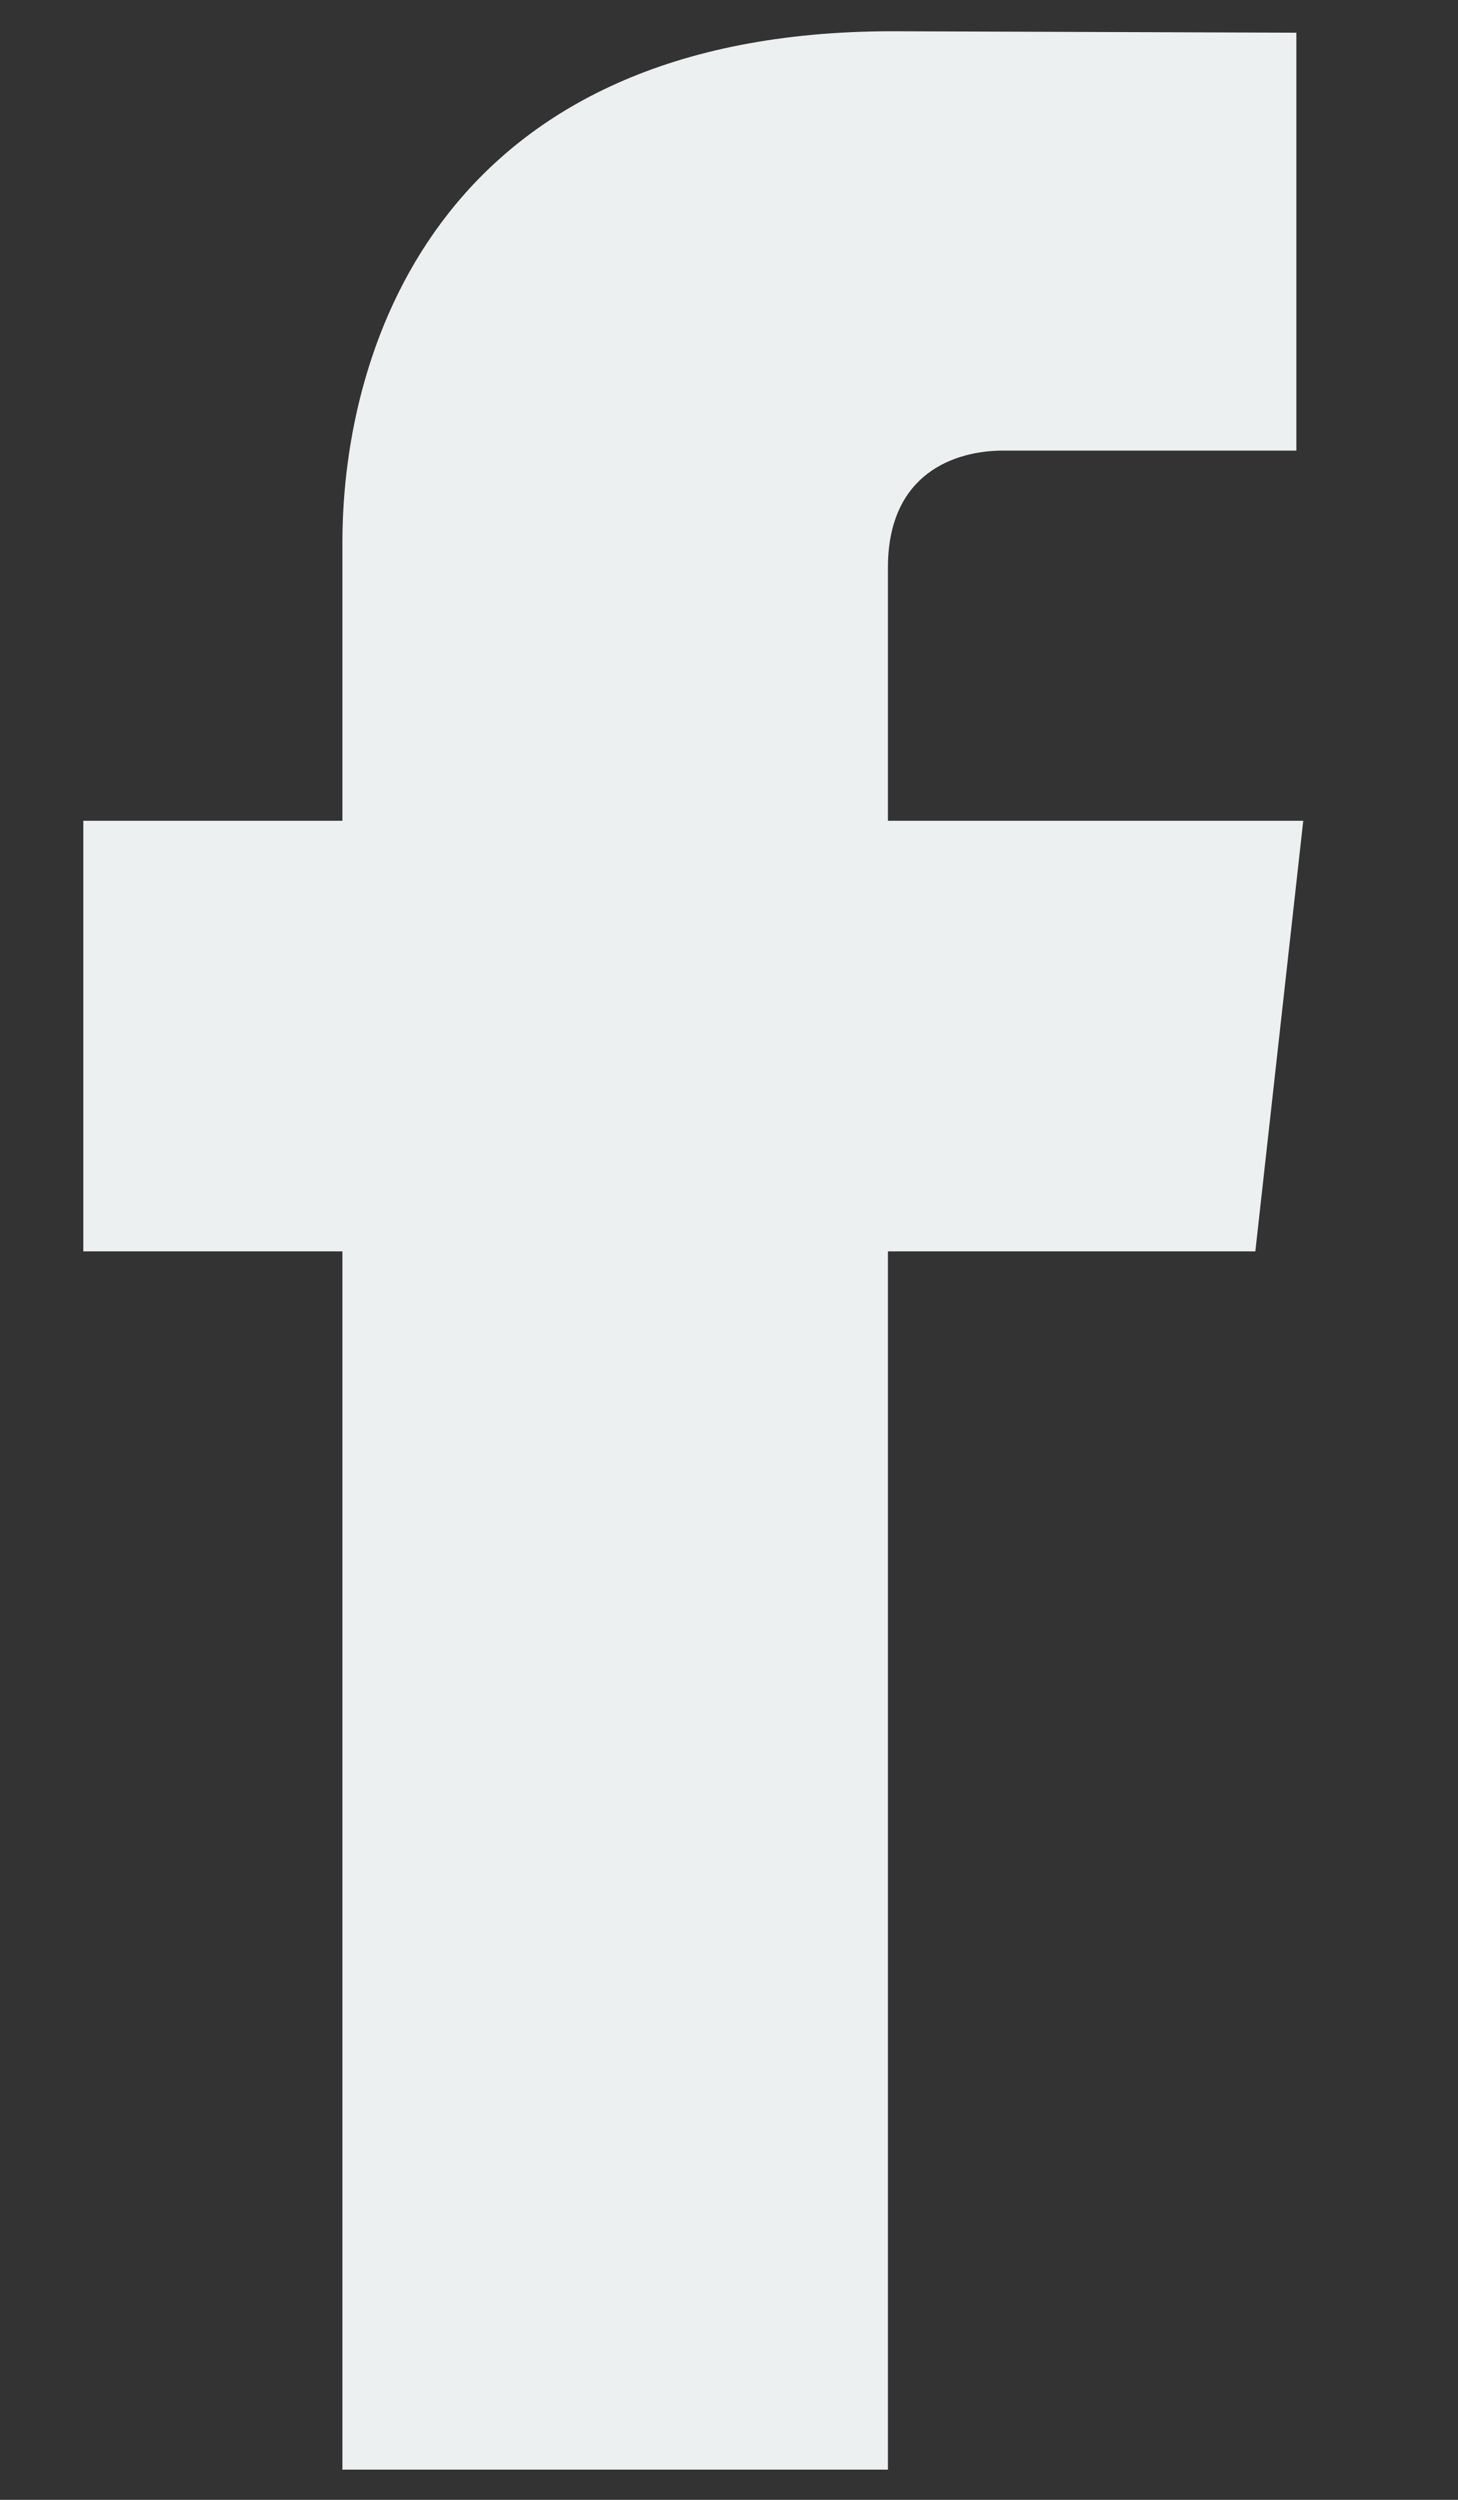 <svg width="7" height="12" fill="none" xmlns="http://www.w3.org/2000/svg"><rect width="100%" height="100%" fill="#333333" stroke="none"/><path fill-rule="evenodd" clip-rule="evenodd" d="M6.256 3.94H4.263V2.725c0-.456.325-.562.554-.562h1.407V.157L4.286.15c-2.152 0-2.642 1.496-2.642 2.453V3.94H.4v2.067h1.244v5.848h2.619V6.007h1.764l.23-2.067z" fill="#EDF0F0"/></svg>